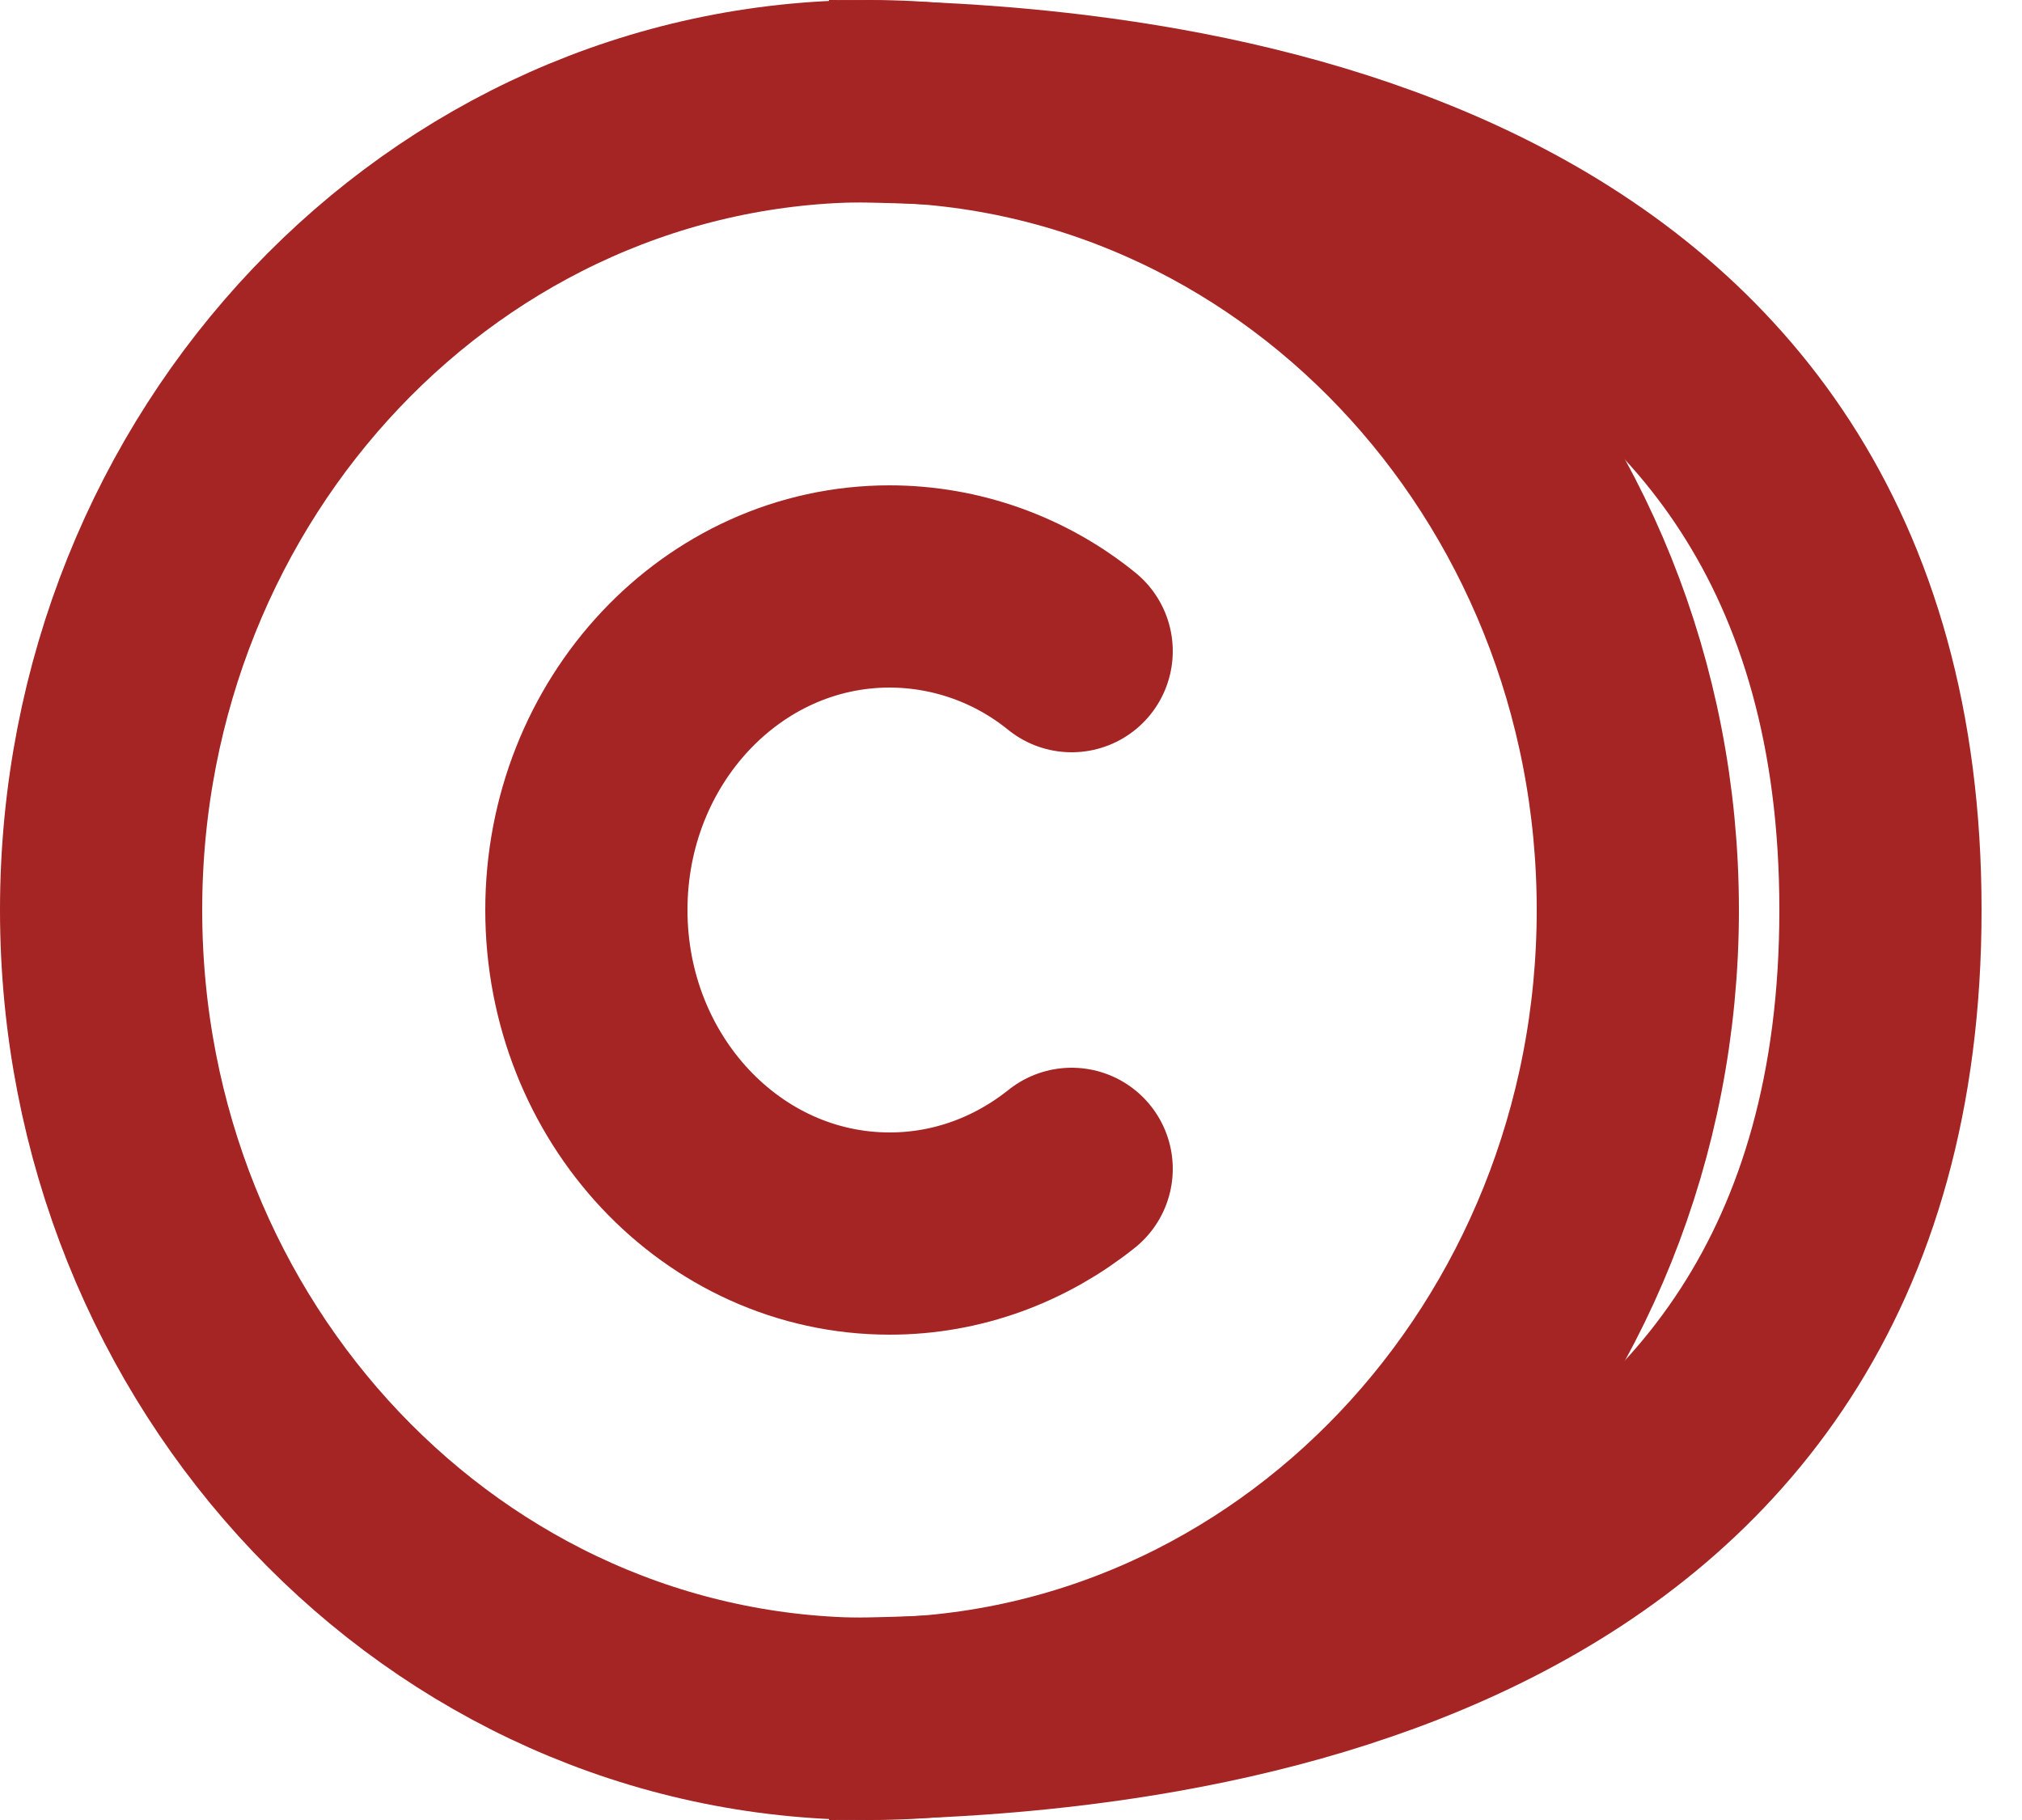 <svg width="20" height="18" viewBox="0 0 20 18" fill="none" xmlns="http://www.w3.org/2000/svg">
<g id="Group">
<path id="Vector" d="M8.6 17C4.403 17 1 13.418 1 9C1 4.582 4.403 1 8.6 1C12.797 1 16.2 4.582 16.2 9C16.2 13.418 12.797 17 8.6 17Z" stroke="#A52424" stroke-width="2" stroke-linecap="round" stroke-linejoin="round"/>
<path id="Vector_2" d="M10.6 6.44C10.091 6.027 9.456 5.801 8.8 5.8C7.143 5.8 5.8 7.232 5.8 9C5.8 10.768 7.143 12.2 8.8 12.2C9.475 12.2 10.098 11.961 10.6 11.56" stroke="#A52424" stroke-width="2" stroke-linecap="round" stroke-linejoin="round"/>
<path id="Vector_3" d="M8.2 1C11.666 1 18.6 1.8 18.6 9C18.6 16.2 11.666 17 8.2 17" stroke="#A52424" stroke-width="2"/>
</g>
</svg>
